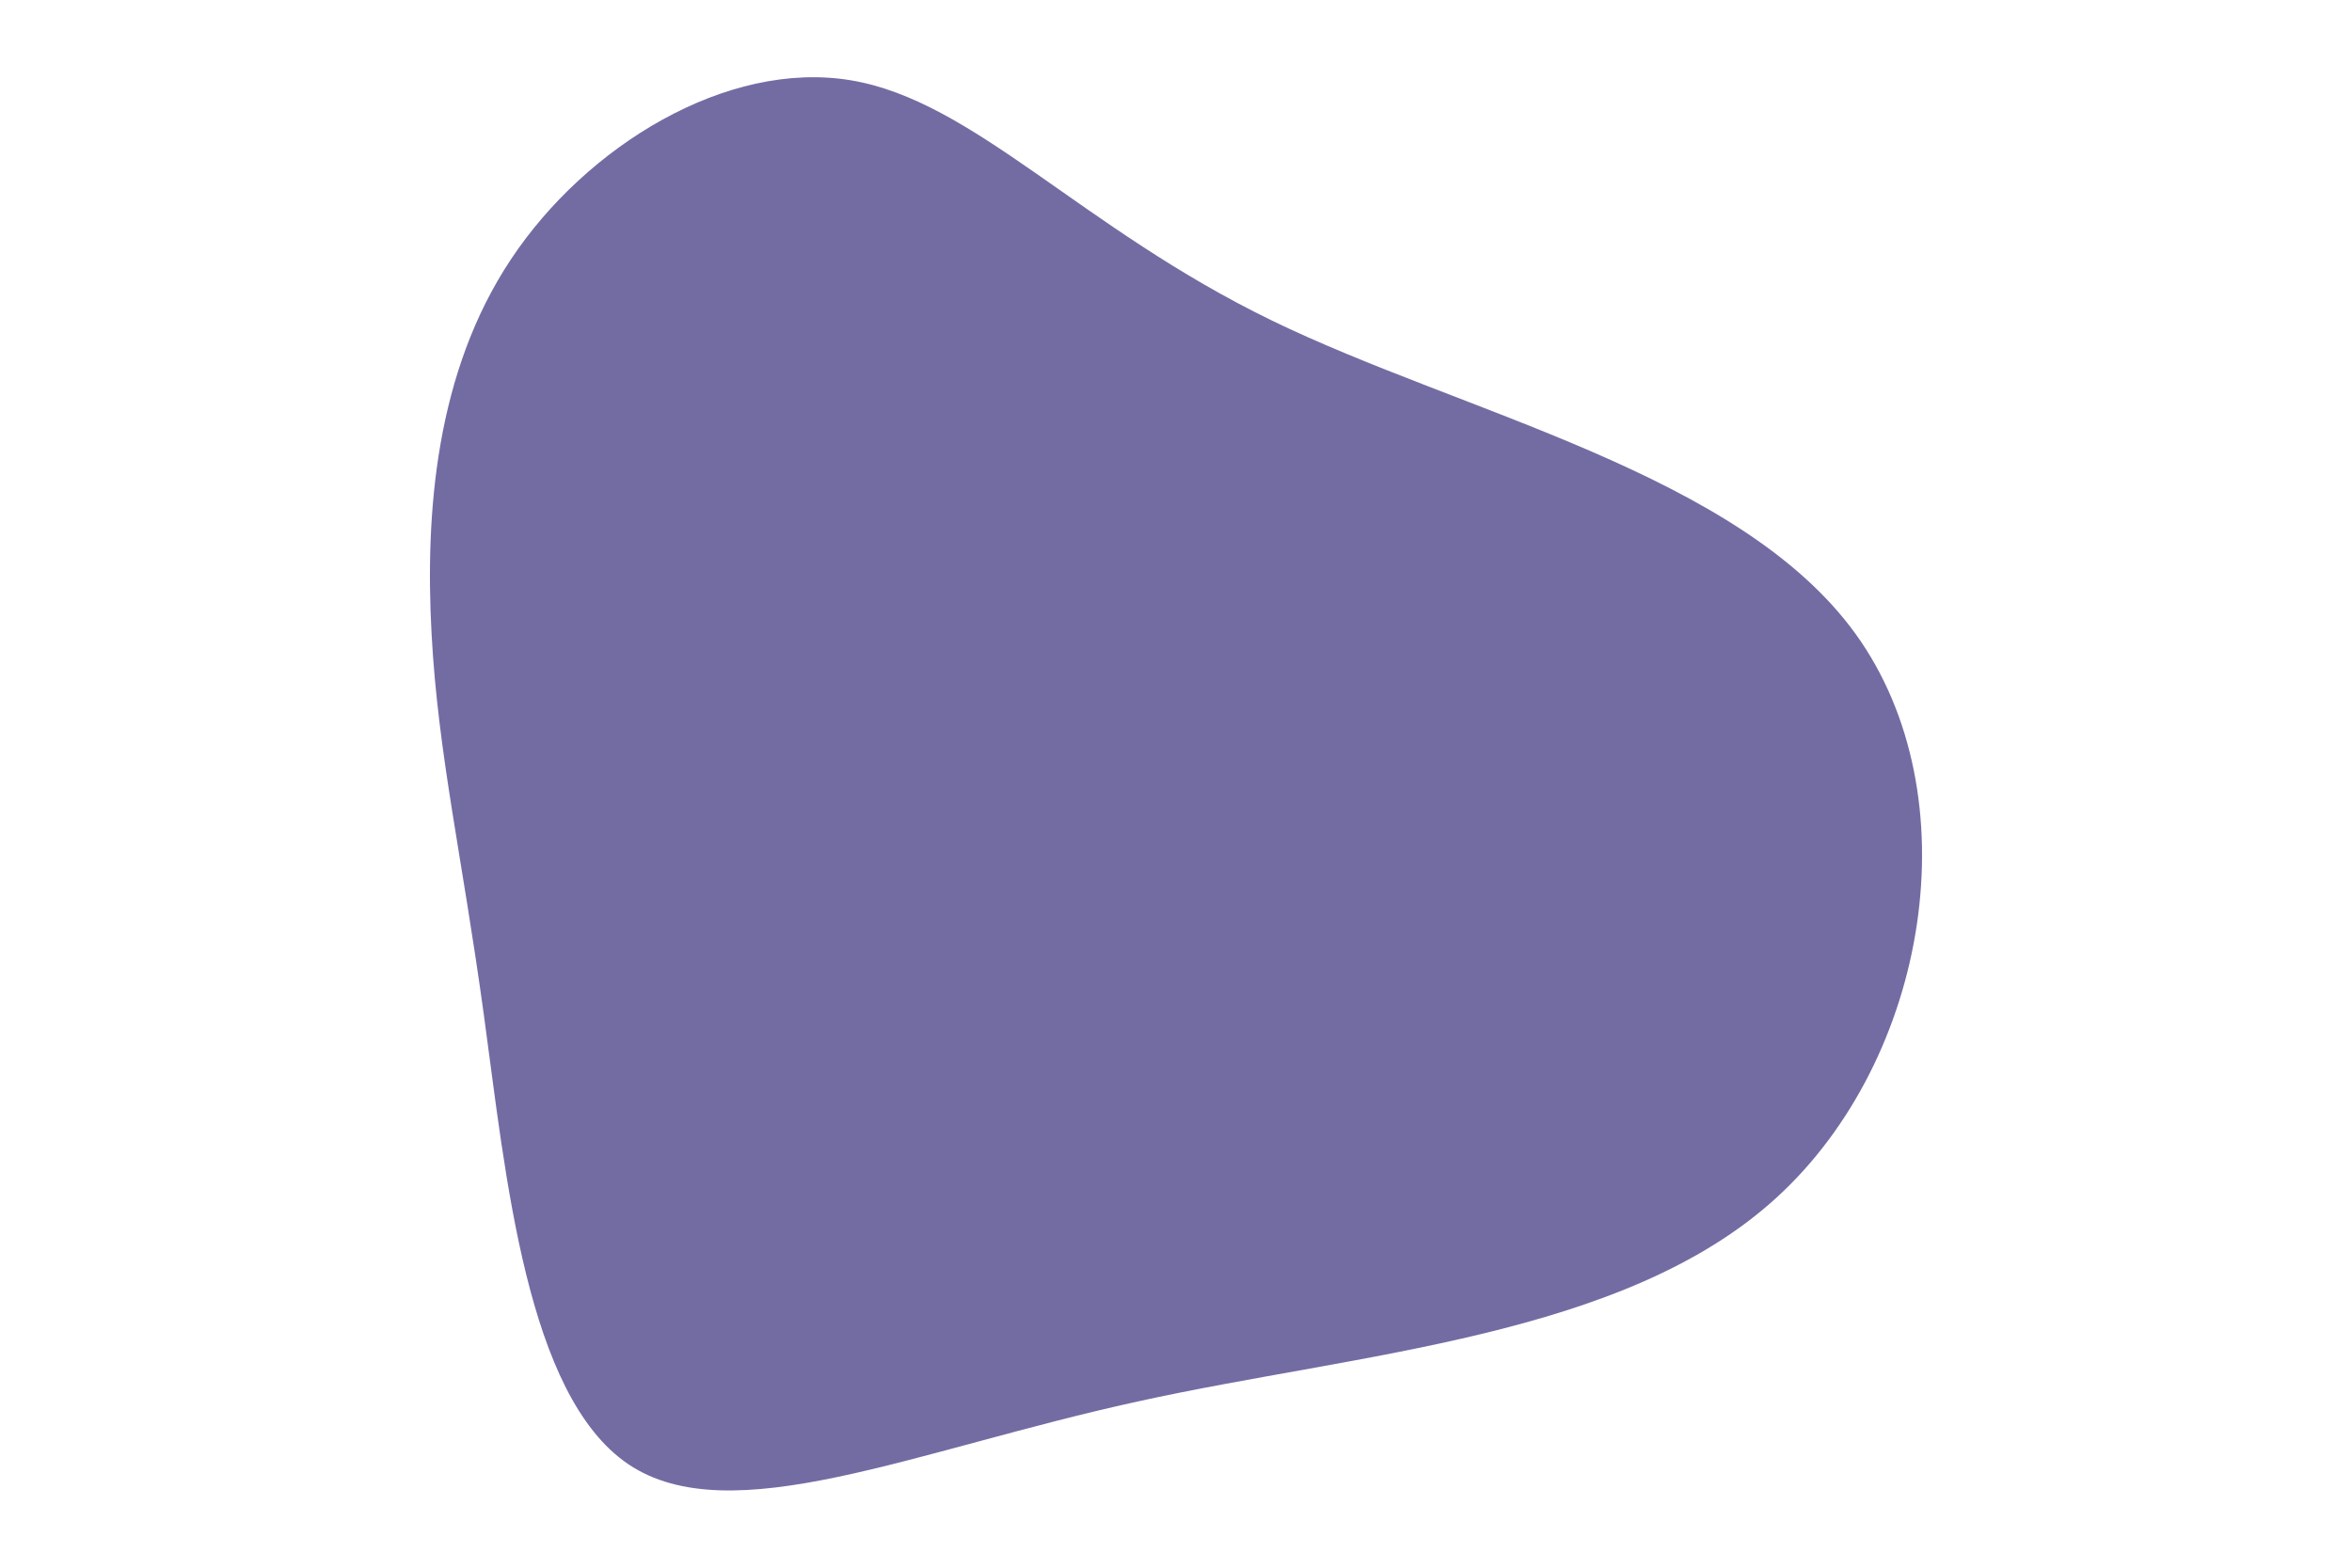 <svg id="visual" viewBox="0 0 900 600" width="900" height="600" xmlns="http://www.w3.org/2000/svg" xmlns:xlink="http://www.w3.org/1999/xlink" version="1.1"><g transform="translate(331.945 281.007)"><path d="M154.6 -158.4C227.8 -122.8 333.5 -100.1 378.1 -38.4C422.7 23.4 406.2 124.2 347.7 177.5C289.2 230.8 188.7 236.6 103.3 255.4C17.9 274.1 -52.4 305.7 -91.5 279.4C-130.6 253 -138.4 168.7 -146.8 107.4C-155.2 46.1 -164.3 7.8 -166.8 -38.4C-169.3 -84.5 -165.3 -138.4 -136.4 -181.8C-107.6 -225.2 -53.8 -258.1 -6.5 -250.3C40.7 -242.5 81.4 -194 154.6 -158.4" fill="#736ca3"></path></g></svg>